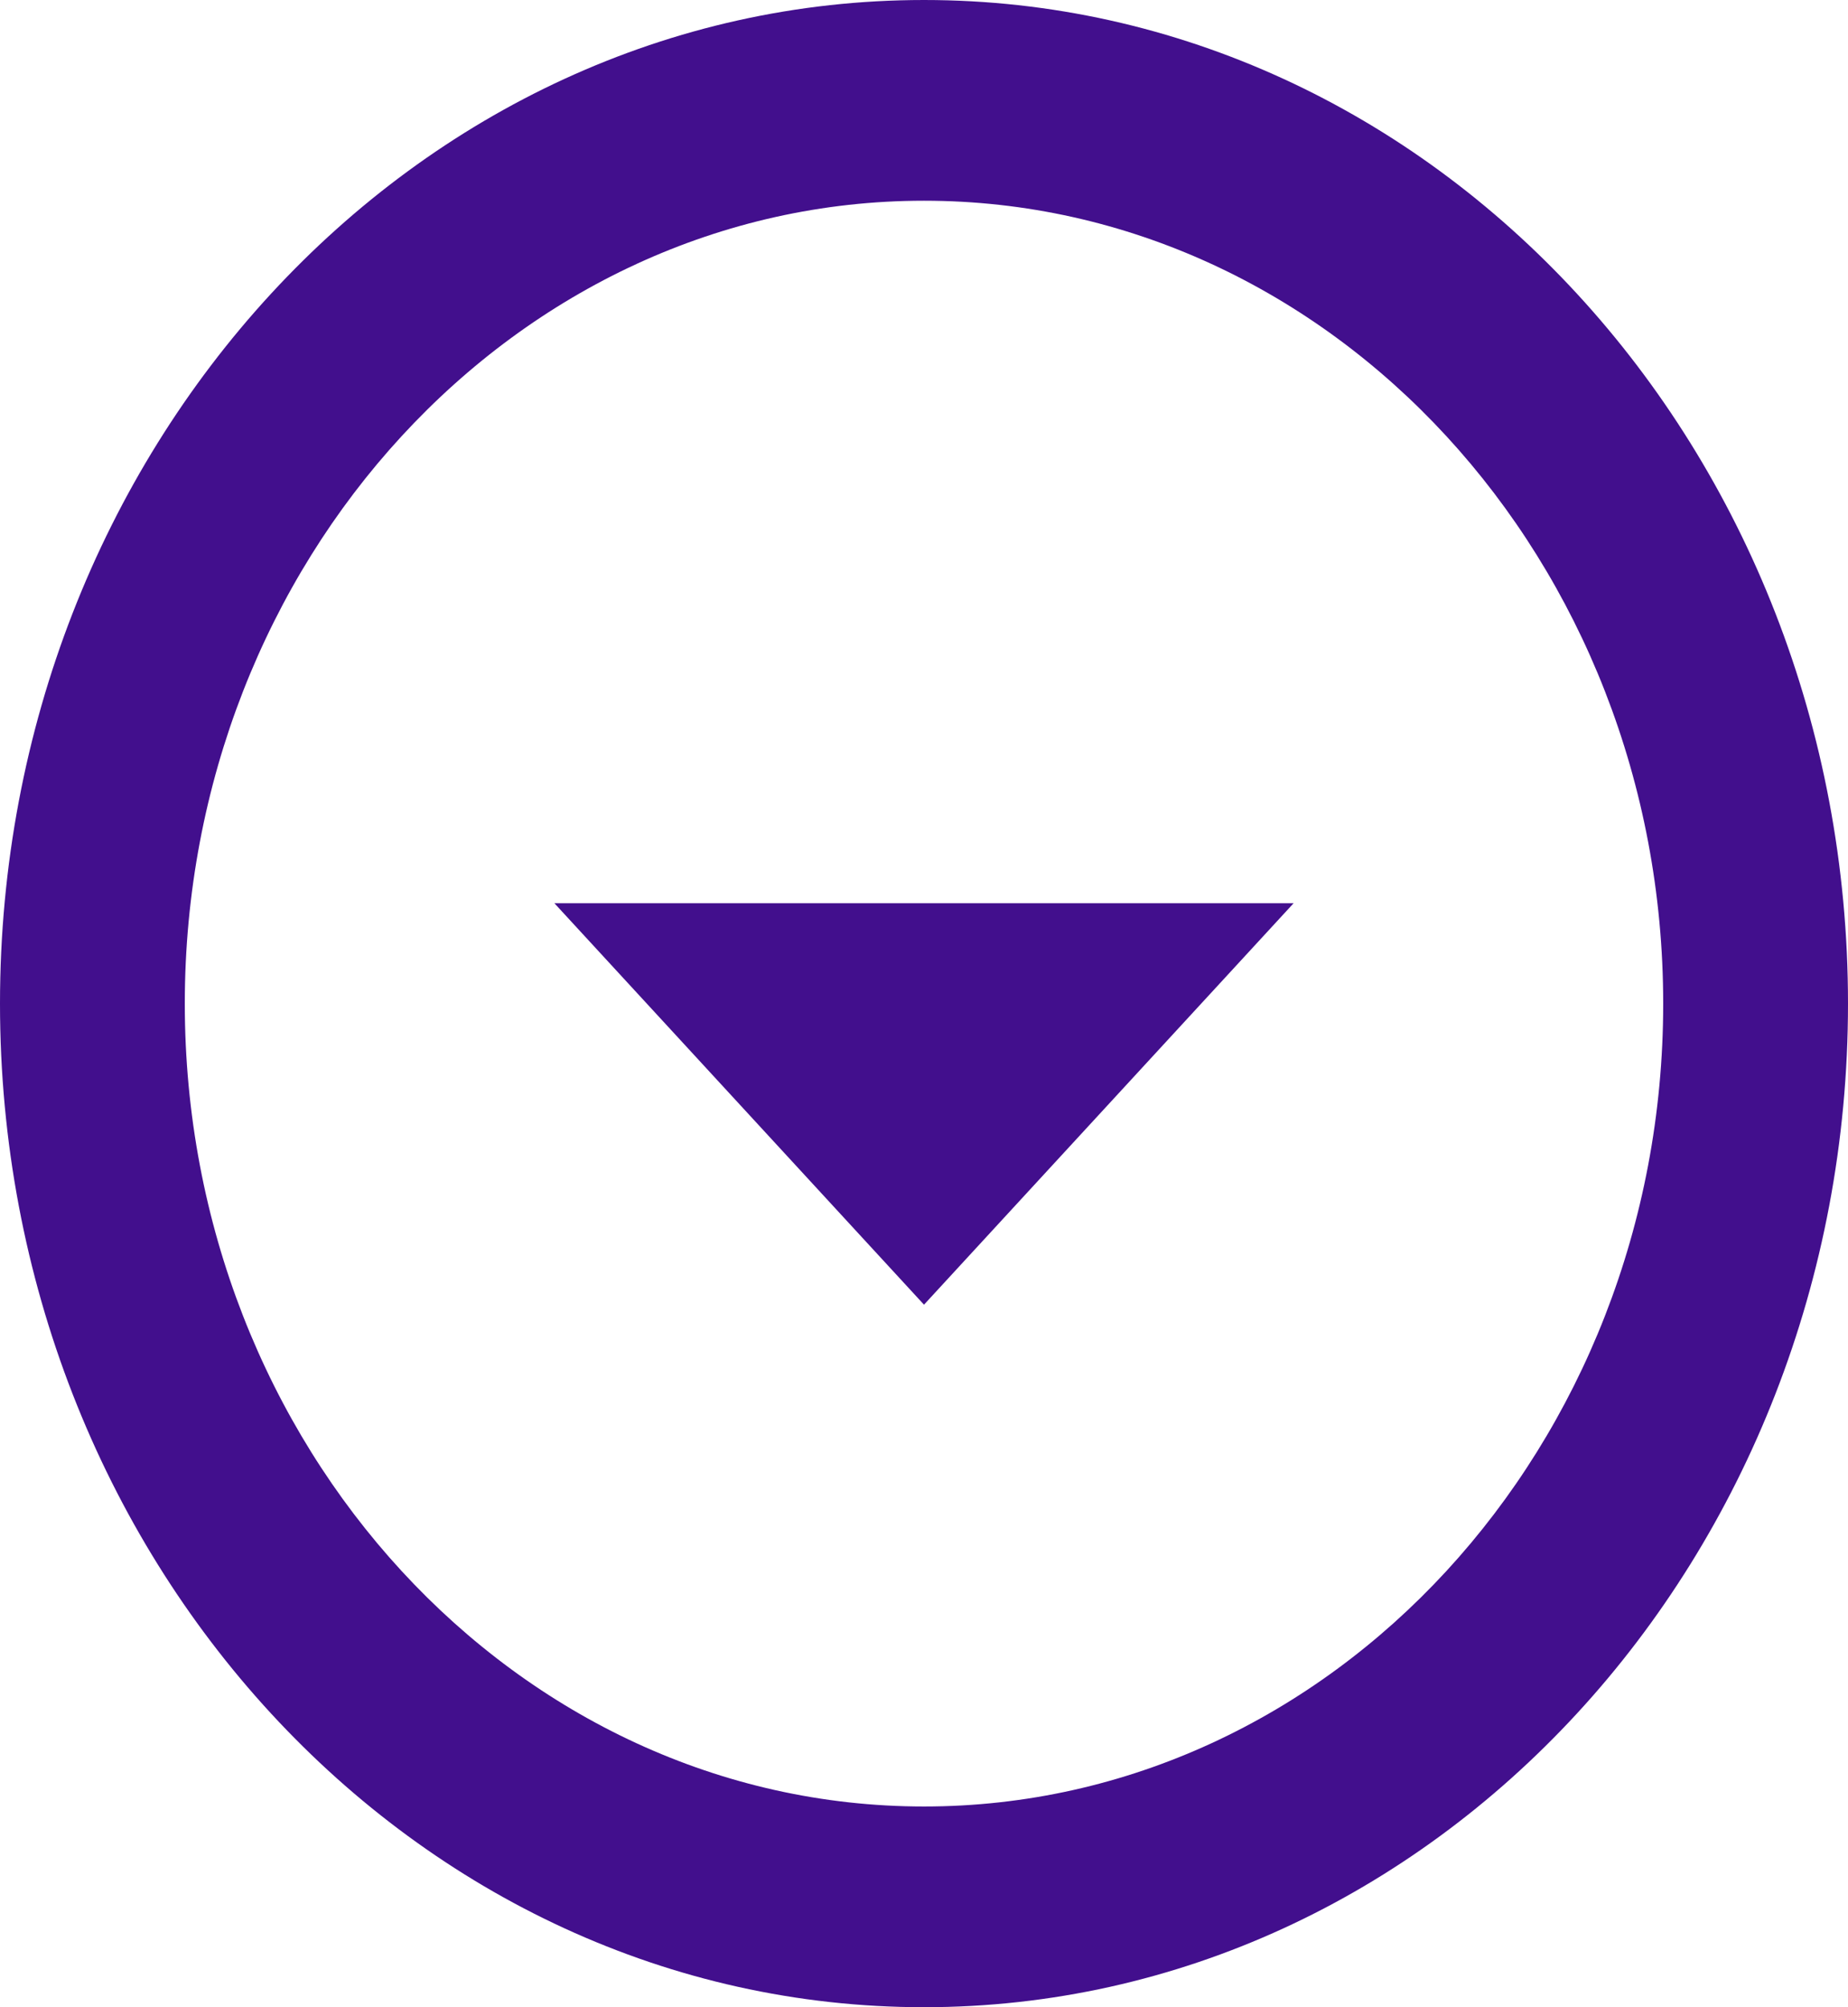 <svg width="35" height="38" viewBox="0 0 35 38" fill="none" xmlns="http://www.w3.org/2000/svg">
<path d="M17.5 3.8C25.218 3.8 31.5 10.621 31.5 19C31.5 27.379 25.218 34.2 17.5 34.2C9.783 34.2 3.5 27.379 3.5 19C3.5 10.621 9.783 3.8 17.5 3.8ZM17.5 0C7.84 0 0 8.512 0 19C0 29.488 7.84 38 17.5 38C27.16 38 35 29.488 35 19C35 8.512 27.16 0 17.5 0ZM17.5 24.7L10.5 17.1H24.5L17.5 24.7Z" fill="#420F8D"/>
</svg>
